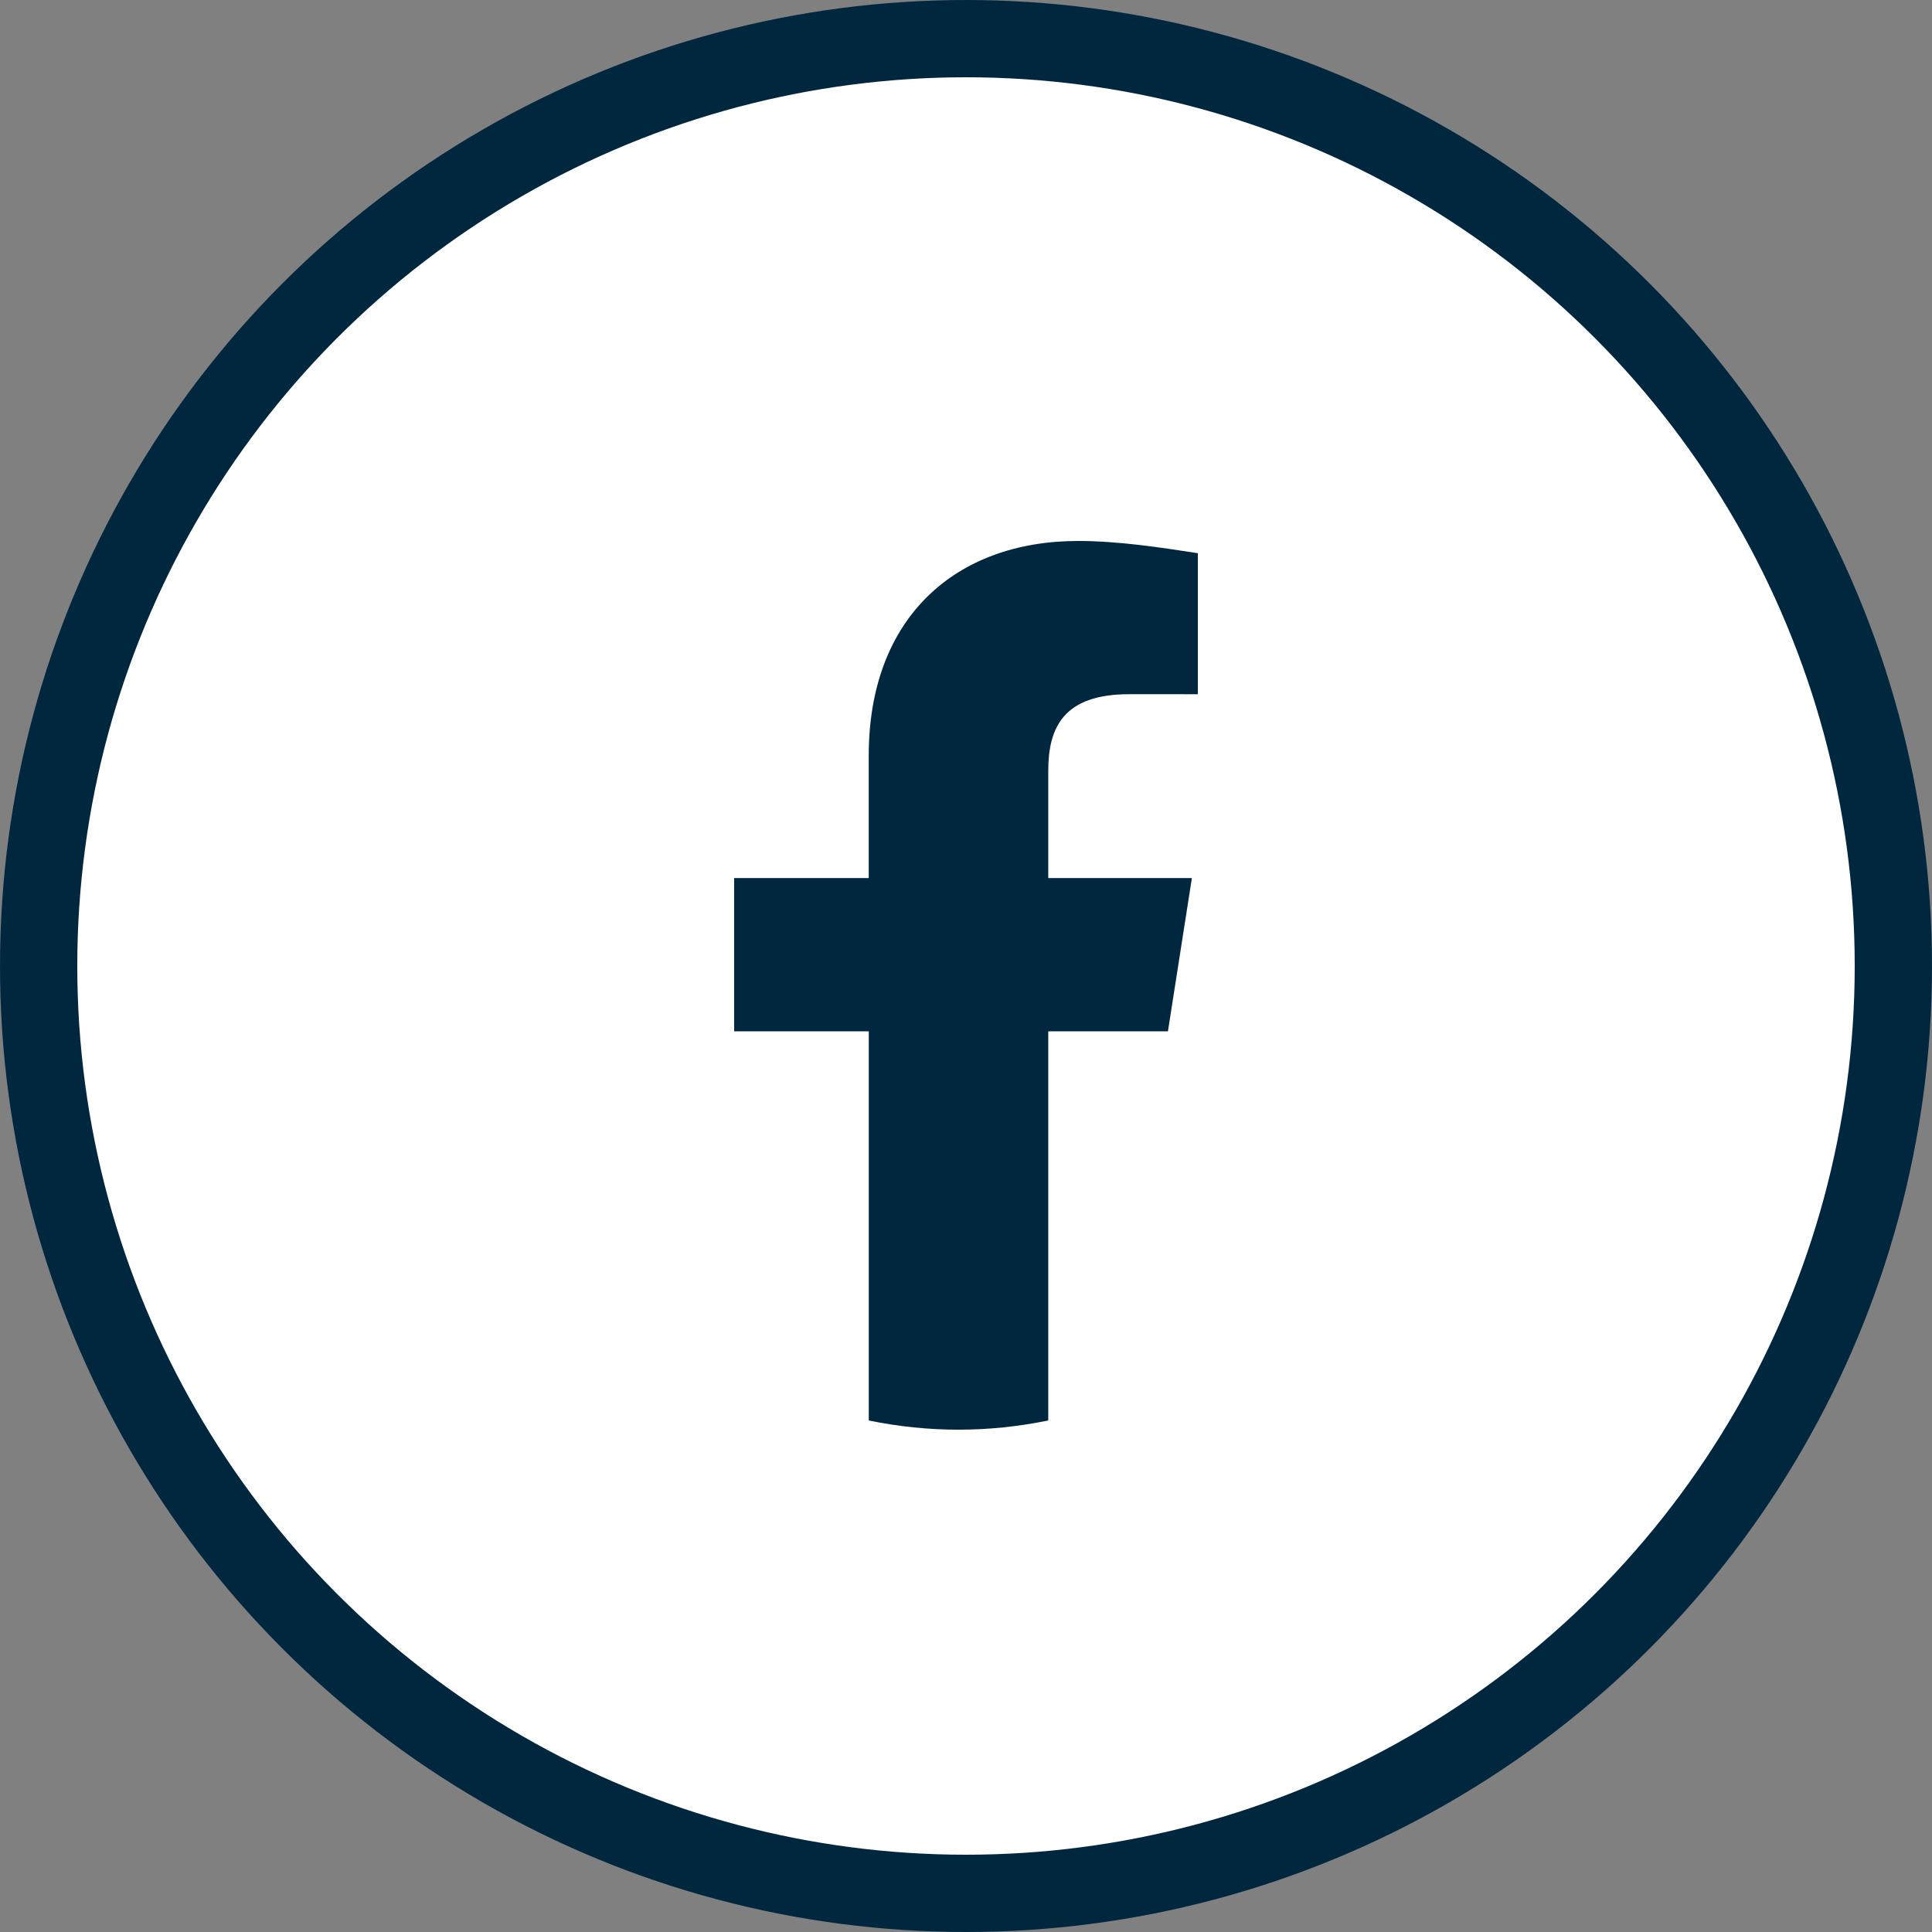 <svg width="50" height="50" viewBox="0 0 50 50" xmlns="http://www.w3.org/2000/svg">
    <rect x="0" y="0" width="50" height="50" fill="#808080" stroke="none"/>
    <g transform="translate(1 1)" fill="none" fill-rule="evenodd">
        <circle stroke="#01273F" stroke-width="2" fill="#FFF" stroke-linecap="round" stroke-linejoin="round" cx="24" cy="24" r="24"/>
        <path d="m29.226 25.69.62-3.966h-3.717v-2.776c0-1.11.387-1.982 2.09-1.982H30v-3.649C28.994 13.16 27.91 13 26.903 13c-3.174 0-5.42 1.983-5.42 5.552v3.172H18v3.966h3.484v10.072c.774.159 1.548.238 2.322.238.775 0 1.549-.08 2.323-.238V25.69h3.097z" fill="#01273F" fill-rule="nonzero"/>
    </g>
</svg>
